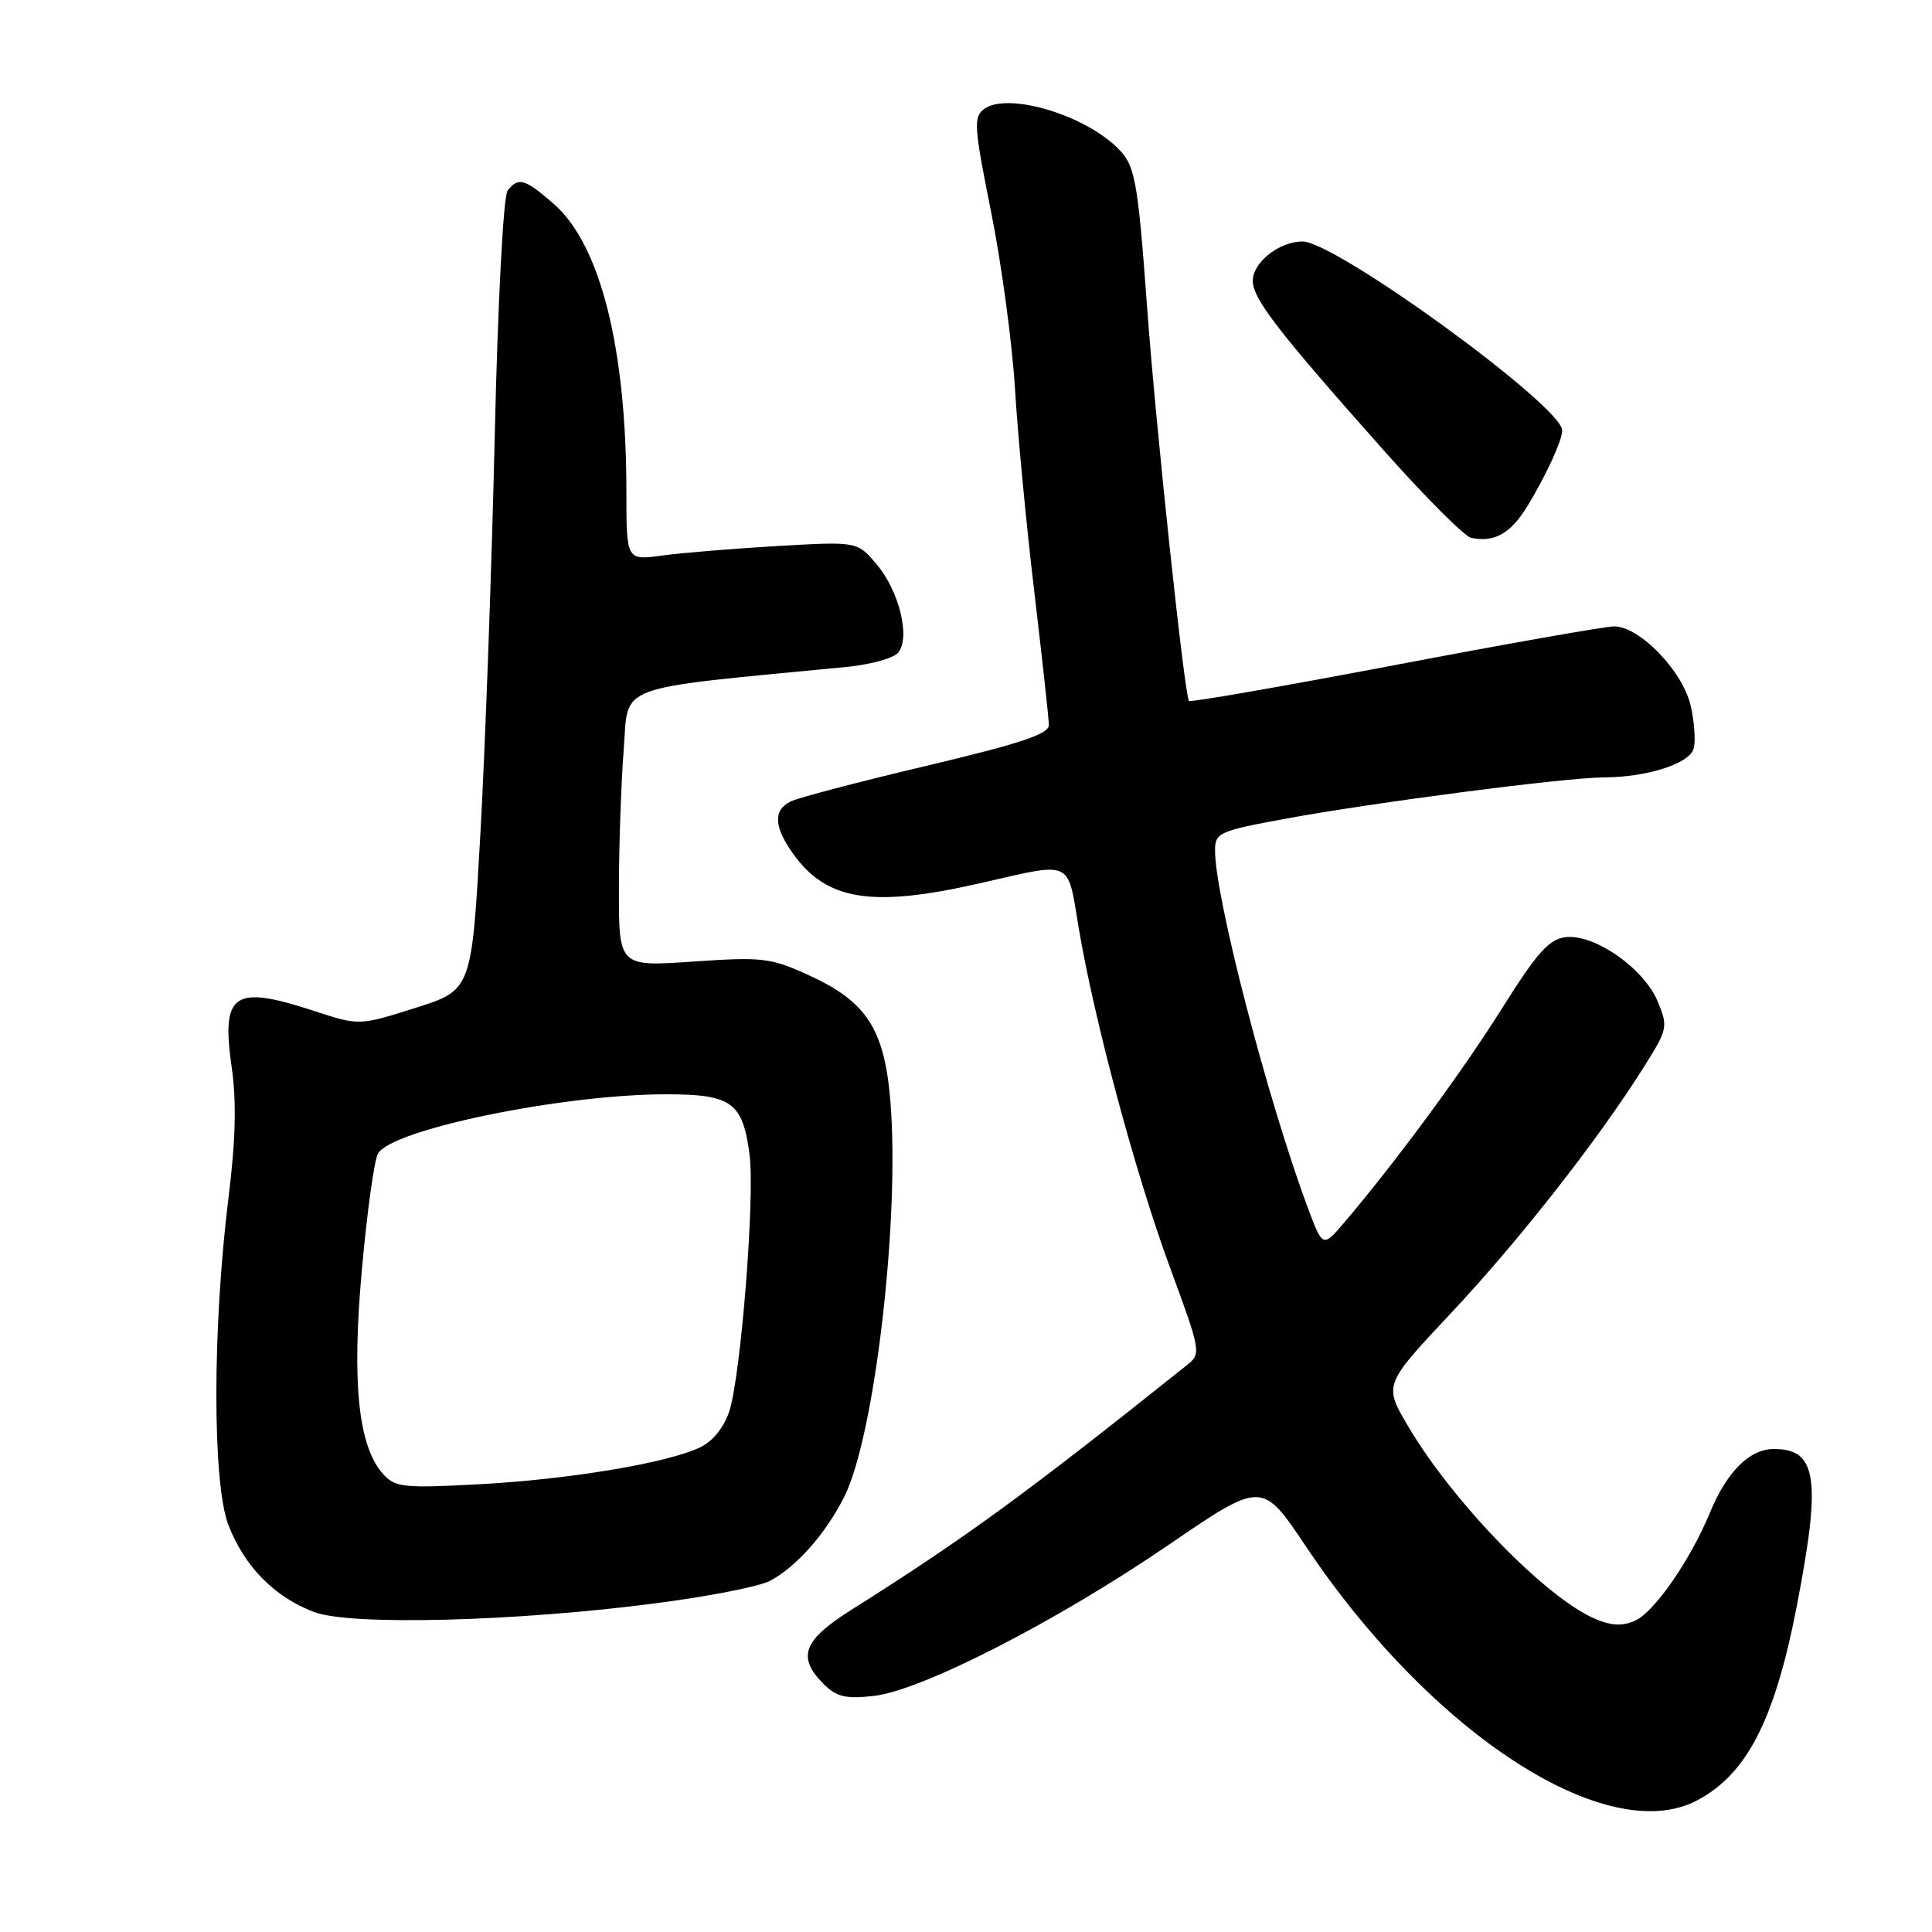 <?xml version="1.0" encoding="UTF-8" standalone="no"?>
<!DOCTYPE svg PUBLIC "-//W3C//DTD SVG 1.1//EN" "http://www.w3.org/Graphics/SVG/1.1/DTD/svg11.dtd" >
<svg xmlns="http://www.w3.org/2000/svg" xmlns:xlink="http://www.w3.org/1999/xlink" version="1.1" viewBox="0 0 256 256">
 <g >
 <path fill="currentColor"
d=" M 224.80 238.60 C 231.44 235.14 235.15 227.95 238.07 212.88 C 241.35 195.94 240.78 192.00 235.05 192.00 C 231.82 192.00 228.81 195.01 226.55 200.49 C 223.99 206.70 219.23 213.57 216.69 214.73 C 215.02 215.49 213.57 215.44 211.42 214.53 C 204.91 211.80 192.55 199.09 186.59 189.00 C 183.34 183.50 183.34 183.50 192.26 174.00 C 201.24 164.45 211.83 150.93 217.85 141.34 C 220.99 136.34 221.05 136.05 219.63 132.65 C 217.80 128.29 211.25 123.72 207.46 124.18 C 205.26 124.44 203.67 126.21 199.03 133.61 C 193.71 142.07 185.09 153.77 178.18 161.92 C 175.27 165.34 175.27 165.34 173.25 159.92 C 167.98 145.77 161.00 118.90 161.00 112.73 C 161.00 110.34 161.47 110.12 170.25 108.50 C 182.12 106.32 207.32 103.04 212.50 103.01 C 218.26 102.98 223.80 101.21 224.41 99.22 C 224.70 98.27 224.53 95.70 224.02 93.50 C 222.97 88.92 217.26 83.00 213.88 83.00 C 212.70 83.00 199.62 85.31 184.82 88.13 C 170.02 90.94 157.75 93.08 157.55 92.88 C 156.97 92.27 153.17 56.72 152.02 41.00 C 150.70 23.09 150.43 21.74 147.70 19.25 C 142.97 14.95 133.38 12.27 130.42 14.43 C 128.97 15.50 129.05 16.73 131.32 28.05 C 132.70 34.90 134.12 45.45 134.49 51.50 C 134.85 57.55 136.01 69.70 137.06 78.50 C 138.10 87.30 138.97 95.20 138.98 96.06 C 139.00 97.27 135.22 98.52 122.75 101.48 C 113.81 103.59 105.71 105.72 104.75 106.20 C 102.44 107.35 102.54 109.55 105.08 113.11 C 109.53 119.36 115.58 120.31 130.00 117.00 C 142.21 114.20 141.42 113.85 142.90 122.75 C 144.92 134.91 150.42 155.44 155.02 167.92 C 159.16 179.18 159.19 179.35 157.23 180.92 C 135.85 198.00 127.90 203.80 112.75 213.35 C 106.41 217.35 105.58 219.58 109.12 223.12 C 110.85 224.85 112.06 225.14 115.78 224.72 C 122.14 224.00 140.00 214.85 154.87 204.69 C 167.24 196.23 167.24 196.23 173.07 204.95 C 189.61 229.67 212.87 244.80 224.80 238.60 Z  M 86.99 212.43 C 93.87 211.54 100.62 210.21 101.99 209.49 C 105.50 207.65 109.41 203.24 111.88 198.31 C 115.91 190.26 119.26 161.47 117.98 145.90 C 117.19 136.37 114.84 132.73 107.21 129.24 C 102.11 126.91 101.05 126.78 91.87 127.41 C 82.00 128.09 82.00 128.09 82.01 117.80 C 82.01 112.13 82.30 103.85 82.64 99.40 C 83.34 90.49 80.86 91.41 112.20 88.37 C 115.34 88.06 118.41 87.22 119.01 86.48 C 120.66 84.50 119.16 78.34 116.18 74.80 C 113.60 71.74 113.60 71.74 103.05 72.35 C 97.25 72.69 90.36 73.25 87.75 73.61 C 83.00 74.26 83.00 74.26 83.00 65.20 C 83.00 46.15 79.56 32.45 73.42 27.06 C 69.55 23.67 68.70 23.42 67.26 25.25 C 66.70 25.96 65.96 40.00 65.55 58.00 C 65.15 75.33 64.30 98.88 63.66 110.35 C 62.50 131.19 62.50 131.19 55.05 133.55 C 47.59 135.91 47.59 135.91 41.63 133.96 C 30.94 130.45 29.29 131.57 30.70 141.41 C 31.35 145.93 31.23 151.07 30.28 158.67 C 28.14 175.96 28.13 196.54 30.27 202.08 C 32.39 207.58 36.40 211.64 41.64 213.61 C 46.47 215.43 68.48 214.86 86.99 212.43 Z  M 202.36 67.11 C 204.83 63.08 207.00 58.36 207.00 57.03 C 207.00 53.82 176.99 32.00 172.59 32.00 C 169.50 32.00 166.00 34.77 166.00 37.20 C 166.00 39.59 169.29 43.85 183.38 59.71 C 188.86 65.87 194.05 71.07 194.92 71.26 C 197.97 71.92 200.17 70.70 202.36 67.11 Z  M 50.75 195.30 C 47.47 191.63 46.60 183.24 47.95 168.23 C 48.63 160.69 49.58 153.78 50.07 152.88 C 51.78 149.68 74.50 145.00 88.29 145.00 C 96.96 145.00 98.42 146.06 99.32 153.00 C 100.05 158.58 98.17 182.26 96.64 186.99 C 95.94 189.13 94.45 190.98 92.77 191.78 C 88.43 193.86 75.43 196.03 63.50 196.67 C 53.42 197.21 52.35 197.09 50.75 195.30 Z "/>
</g>
</svg>